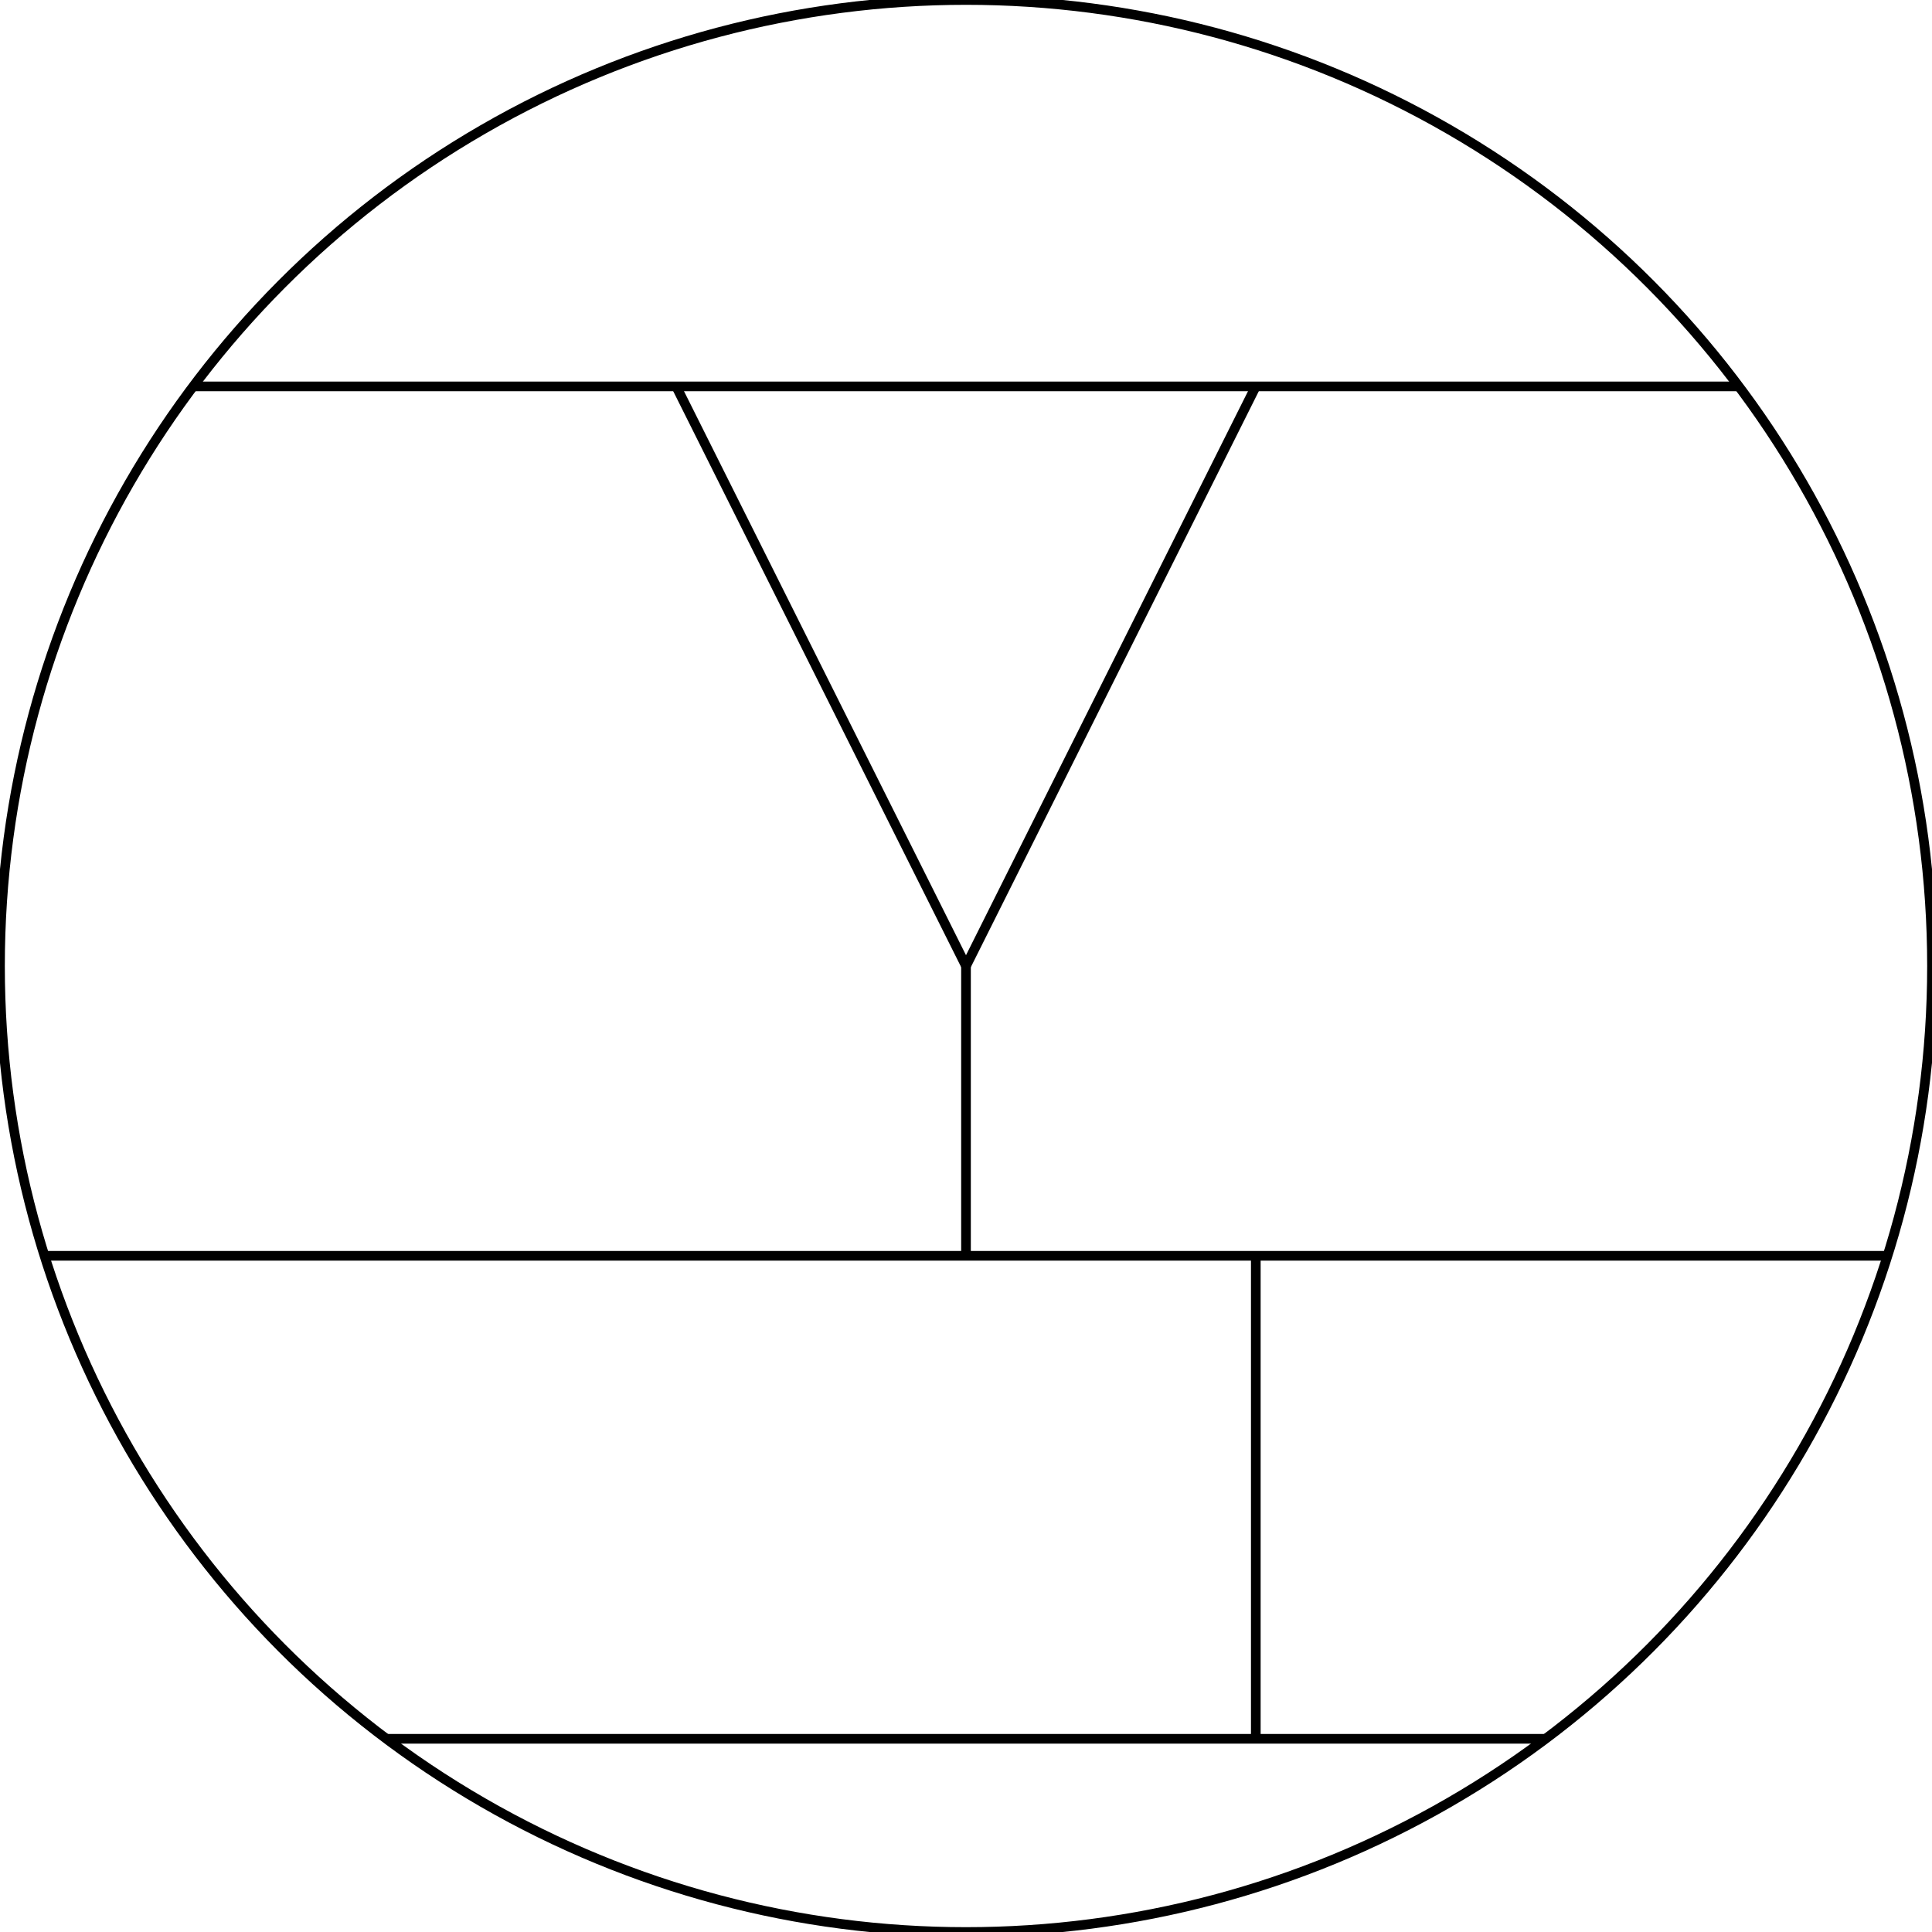 <?xml version="1.0"?>
<svg xmlns="http://www.w3.org/2000/svg" xmlns:lc="http://www.librecad.org" xmlns:xlink="http://www.w3.org/1999/xlink" width="200mm" height="200mm" viewBox="0 0 200 200">
    <g lc:layername="0" lc:is_locked="false" lc:is_construction="false" fill="none" stroke="black" stroke-width="1">
        <circle cx="100" cy="100" r="100"/>
    </g>
    <g lc:layername="lines" lc:is_locked="false" lc:is_construction="false" fill="none" stroke="black" stroke-width="1">
        <line x1="40" y1="180" x2="160" y2="180"/>
        <line x1="4.606" y1="130" x2="195.394" y2="130"/>
        <line x1="20" y1="40" x2="180" y2="40"/>
        <line x1="130" y1="130" x2="130" y2="180"/>
        <line x1="100" y1="100" x2="100" y2="130"/>
        <line x1="100" y1="100" x2="70" y2="40"/>
        <line x1="130" y1="40" x2="100" y2="100"/>
    </g>
</svg>
